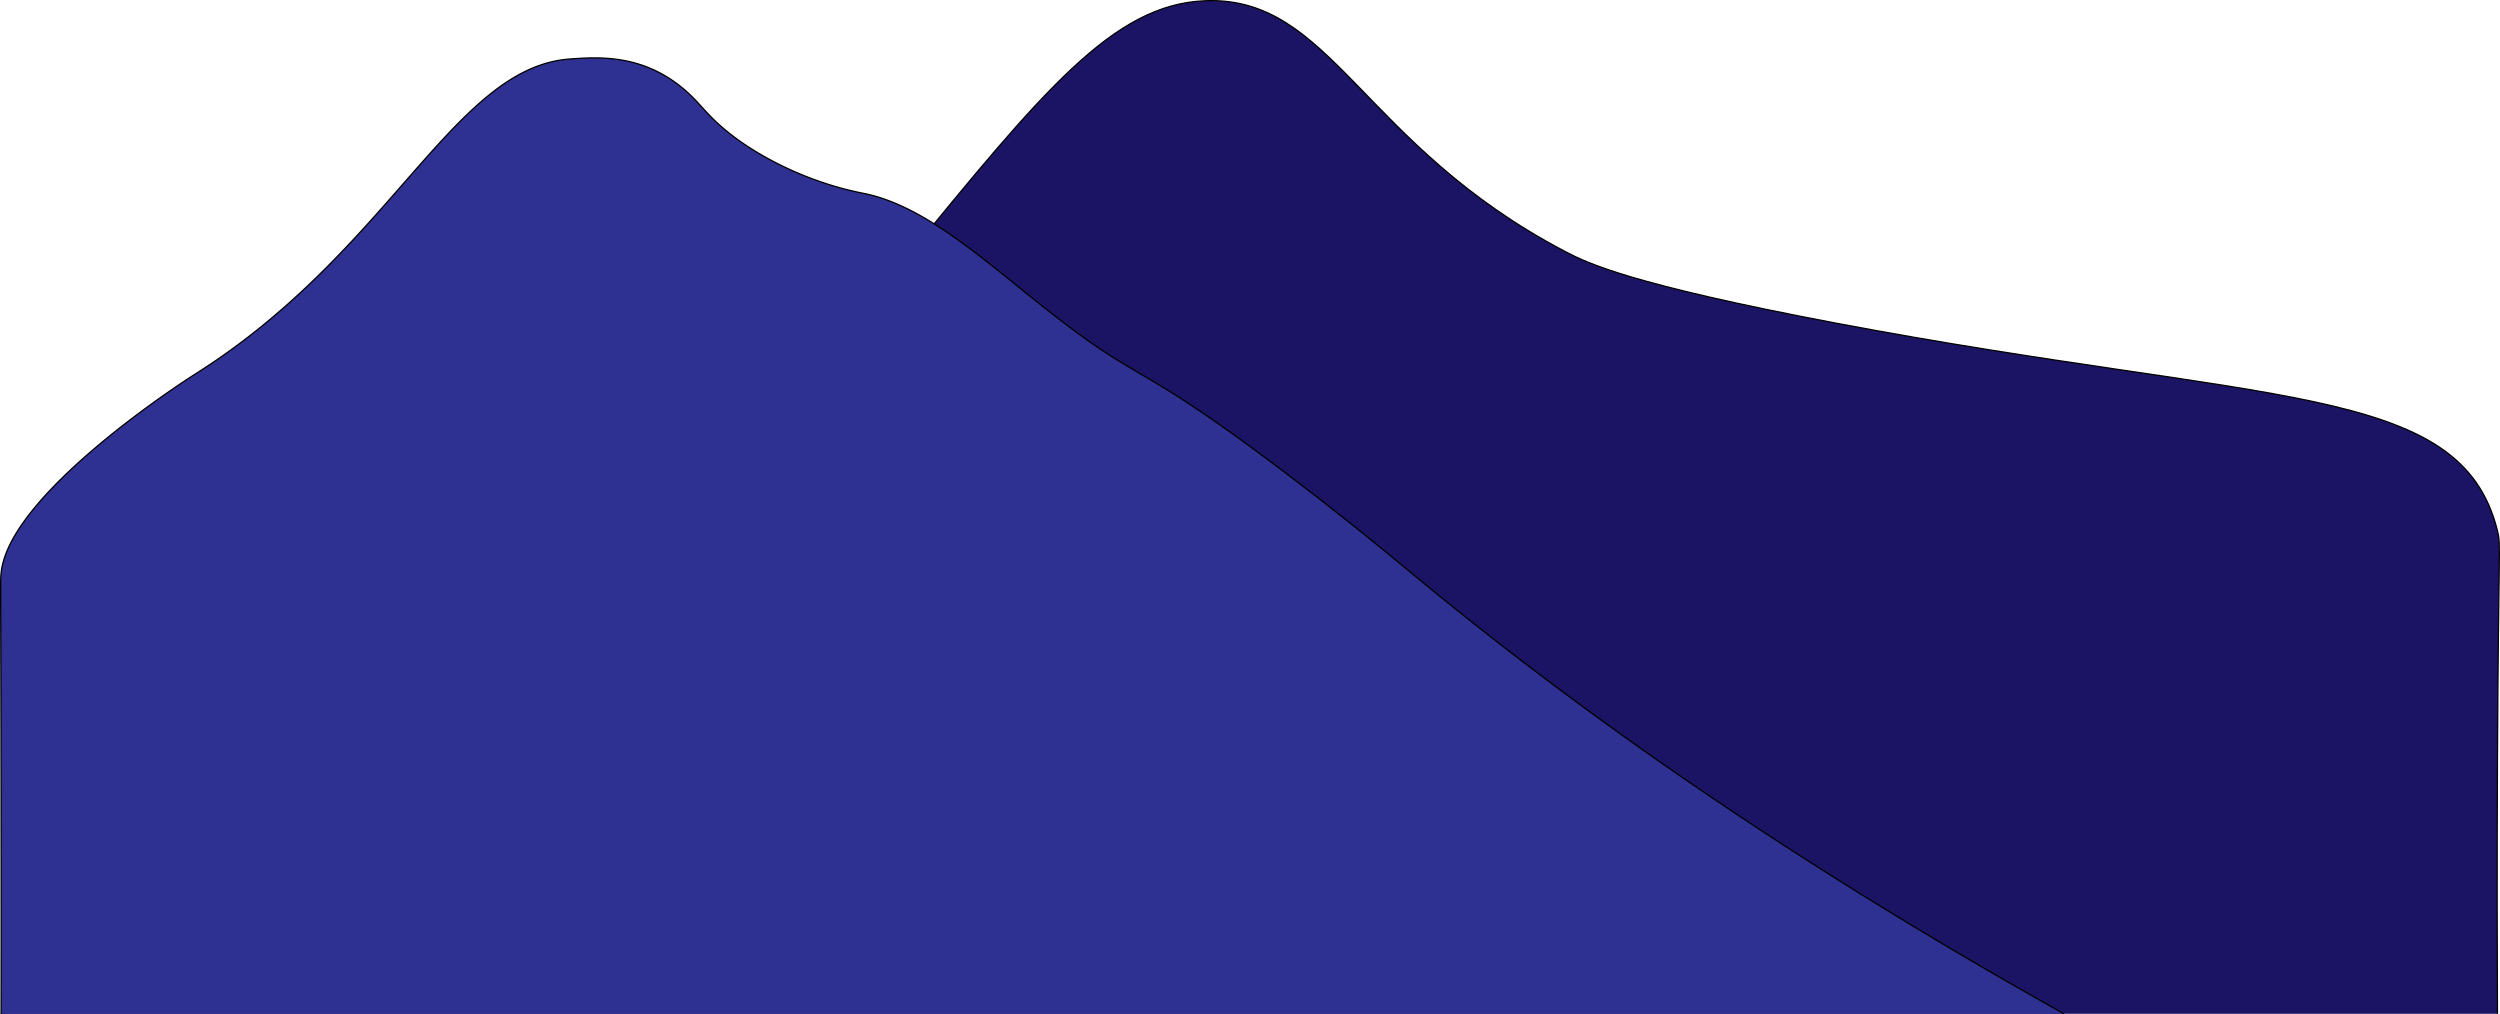 <svg xmlns="http://www.w3.org/2000/svg" viewBox="0 0 1921 779.49"><defs><style>.cls-1{fill:#1b1464;}.cls-1,.cls-2{stroke:#000;stroke-miterlimit:10;}.cls-2{fill:#2e3192;}</style></defs><title>footer-1</title><g id="Layer_1" data-name="Layer 1"><path class="cls-1" d="M0,1079.5c290-54.8,438.9-199.94,521.6-327.33,23.11-35.6,78.89-136.84,171.87-250.6C801.15,369.84,855,304,925.3,301.1c97.39-4,119.93,110.44,276.79,192.64,17.14,9,50.45,25.22,206.84,54.82,334.43,63.3,481.23,45.69,509.61,159.75,2.83,11.38.81,9.27,0,175.42-.4,82.89-.22,150.8,0,195.77" transform="translate(0.5 -300.5)"/><path class="cls-2" d="M1025.5,432.5" transform="translate(0.5 -300.5)"/><path class="cls-2" d="M1523.5,364.5" transform="translate(0.5 -300.5)"/></g><g id="Layer_2" data-name="Layer 2"><path class="cls-2" d="M1585.5,1079.5c-228.69-127.8-386.74-244.39-491.74-330.69-23.48-19.3-63.63-53-118.76-94.15-105.78-79-97.7-58.15-173.09-117.8C754.82,499.6,709.7,458.5,663.5,449.18A250.29,250.29,0,0,1,622,437.27c-33.63-12.79-54.75-28.72-59.5-32.38-20.31-15.63-23.58-23.92-37-35.43-32.17-27.58-66.17-25.17-88-23.62-89.48,6.36-137.57,147.29-288,242.1,0,0-143.56,90.47-149.17,153.21-.08.84-.15,1.68-.15,1.68-.41,5.93,0,18.27.15,166.86,0,38.45.17,94.59,0,169.81" transform="translate(0.5 -300.5)"/></g></svg>